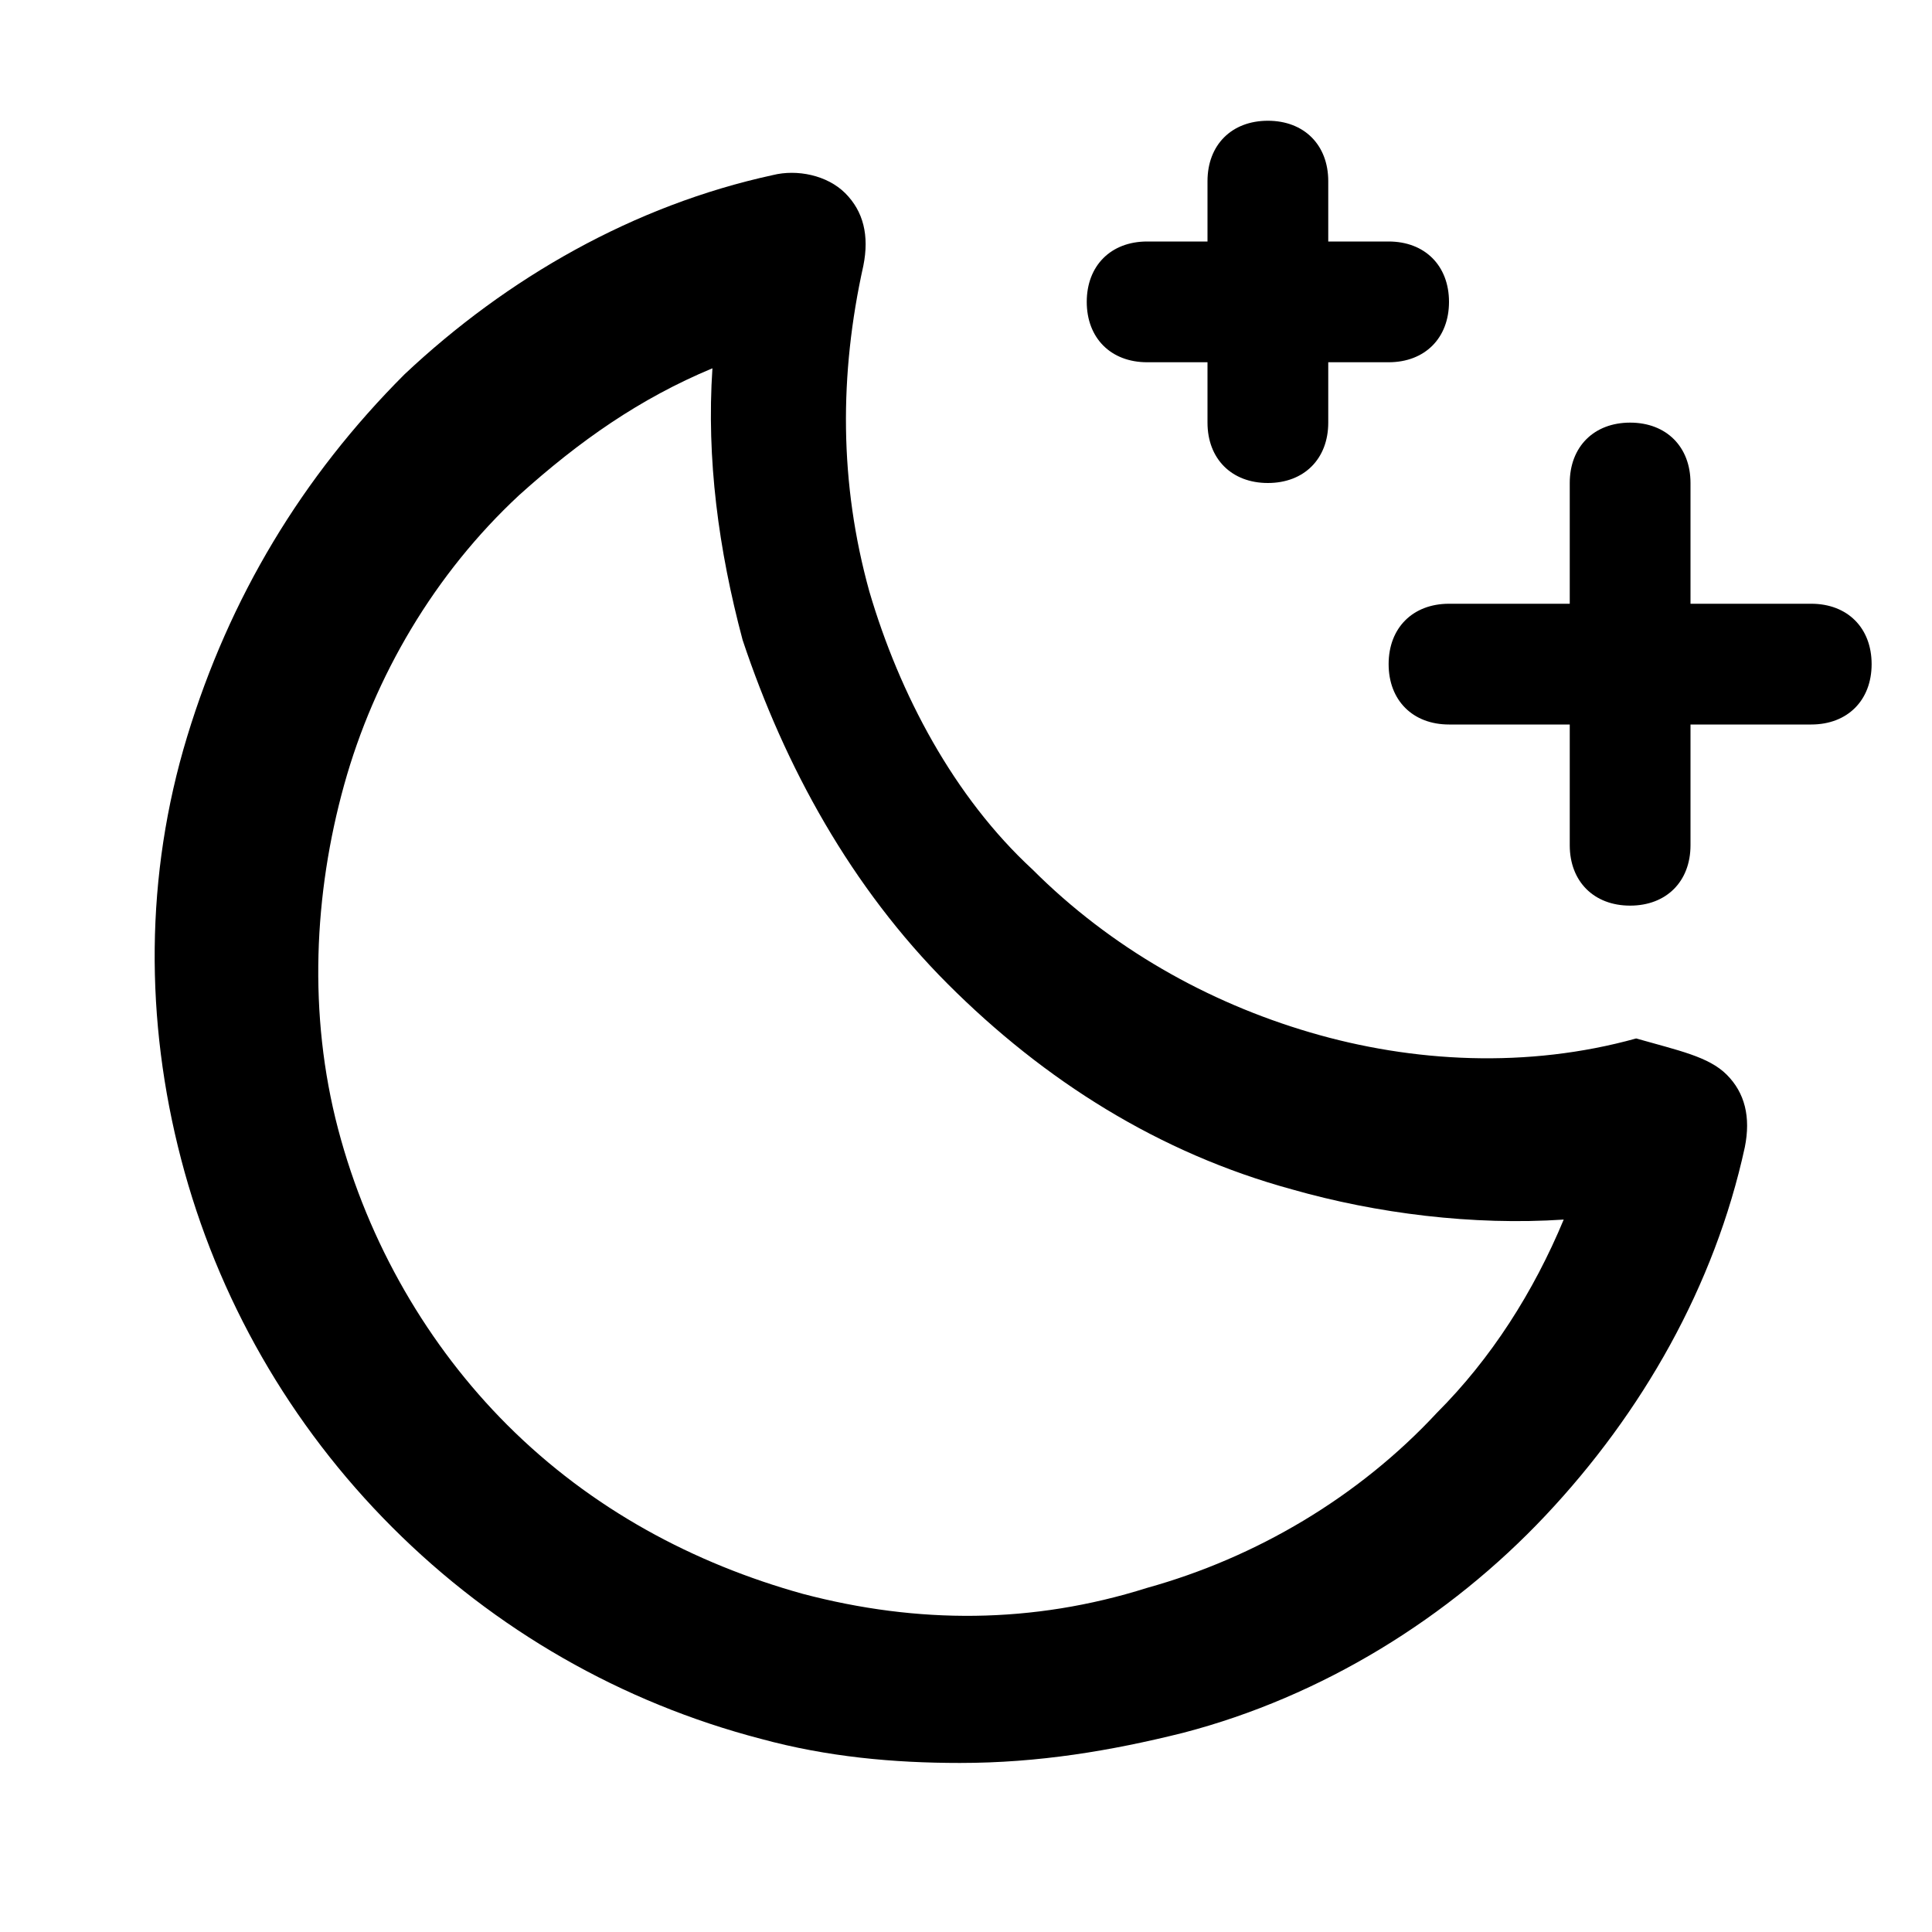 <svg width="32" height="32" viewBox="0 0 32 32" fill="none" xmlns="http://www.w3.org/2000/svg">
<path d="M31 11C31 11.6 30.6 12 30 12H28V14C28 14.6 27.6 15 27 15C26.4 15 26 14.6 26 14V12H24C23.4 12 23 11.6 23 11C23 10.4 23.4 10 24 10H26V8C26 7.4 26.4 7 27 7C27.6 7 28 7.4 28 8V10H30C30.6 10 31 10.4 31 11ZM19 6H20V7C20 7.6 20.4 8 21 8C21.6 8 22 7.6 22 7V6H23C23.6 6 24 5.6 24 5C24 4.4 23.6 4 23 4H22V3C22 2.4 21.6 2 21 2C20.4 2 20 2.4 20 3V4H19C18.4 4 18 4.4 18 5C18 5.6 18.4 6 19 6ZM28.6 17.8C28.9 18.1 29 18.5 28.9 19C28.4 21.3 27.2 23.4 25.6 25.1C24 26.8 21.9 28.1 19.6 28.7C18.4 29 17.2 29.2 15.9 29.2C14.8 29.2 13.7 29.1 12.6 28.8C10.3 28.2 8.2 27 6.5 25.3C4.8 23.6 3.6 21.5 3 19.2C2.4 16.9 2.4 14.5 3.1 12.2C3.8 9.9 5 7.9 6.7 6.2C8.4 4.6 10.5 3.4 12.8 2.9C13.2 2.8 13.7 2.9 14 3.2C14.3 3.5 14.4 3.9 14.3 4.4C13.9 6.2 13.9 8 14.4 9.8C14.9 11.5 15.8 13.2 17.1 14.4C18.4 15.7 20 16.6 21.7 17.1C23.4 17.6 25.3 17.7 27.1 17.2C27.8 17.4 28.3 17.5 28.6 17.8ZM25.9 20.2C24.4 20.3 22.8 20.1 21.4 19.7C19.2 19.1 17.3 17.9 15.7 16.3C14.1 14.7 13 12.7 12.3 10.6C11.9 9.1 11.7 7.6 11.8 6.1C10.6 6.6 9.6 7.3 8.6 8.2C7.2 9.5 6.2 11.2 5.7 13C5.2 14.8 5.1 16.8 5.6 18.7C6.1 20.6 7.1 22.3 8.4 23.6C9.8 25 11.5 25.9 13.3 26.4C15.2 26.9 17.1 26.9 19 26.3C20.8 25.8 22.5 24.8 23.8 23.4C24.7 22.5 25.4 21.4 25.9 20.2Z" fill="black"/>
</svg>
